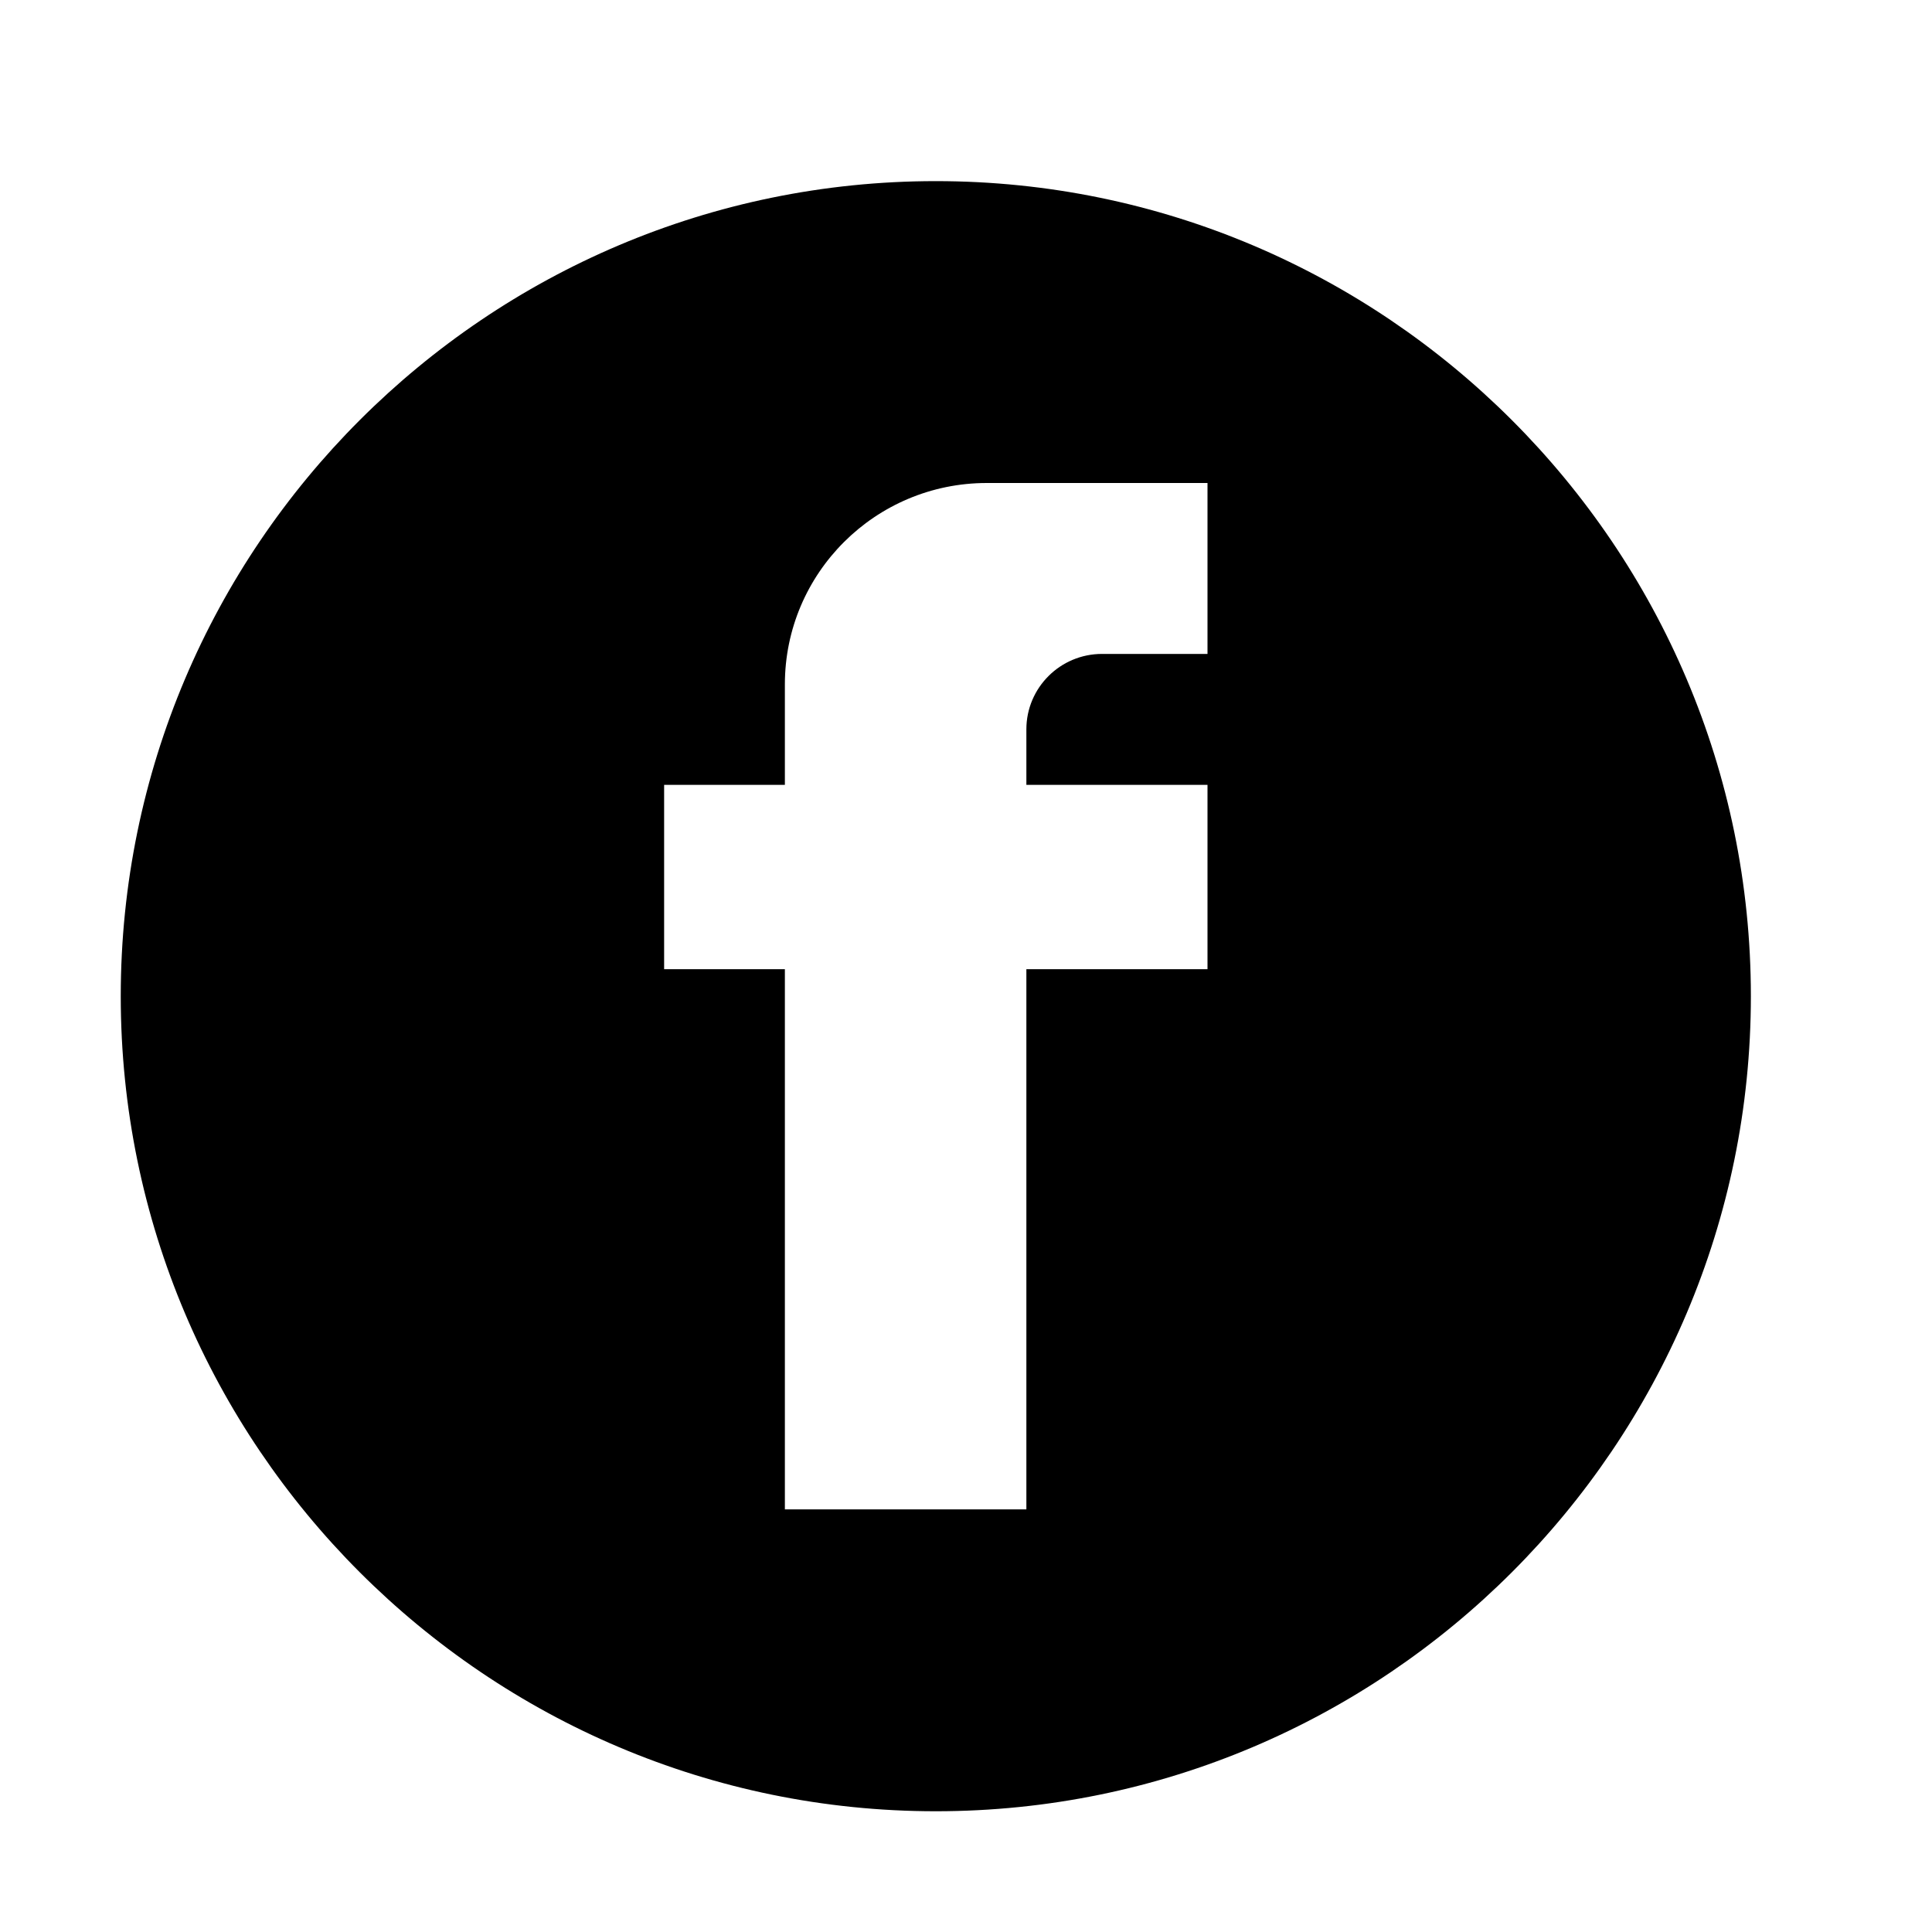 <?xml version="1.0" encoding="UTF-8" standalone="no"?>
<svg width="64px" height="64px" viewBox="0 0 64 64" version="1.1" xmlns="http://www.w3.org/2000/svg" xmlns:xlink="http://www.w3.org/1999/xlink">
    <!-- Generator: Sketch 3.7.2 (28276) - http://www.bohemiancoding.com/sketch -->
    <title>soc-facebook</title>
    <desc>Created with Sketch.</desc>
    <defs></defs>
    <g id="64px-Glyph" stroke="none" stroke-width="1" fill="none" fill-rule="evenodd">
        <g id="soc-facebook" fill="#000000">
            <path d="M40,21.662 L36.506,21.662 C35.123,21.662 34,22.781 34,24.16 L34,26 L40,26 L40,32.105 L34,32.105 L34,50 L26,50 L26,32.105 L22,32.105 L22,26 L26,26 L26,22.672 C26,18.988 28.996,16 32.689,16 L40,16 L40,21.662 Z M31,6 C16.112,6 4,18.112 4,33 C4,47.888 16.112,60 31,60 C45.888,60 58,47.888 58,33 C58,18.112 45.888,6 31,6 L31,6 Z" id="Fill-87"></path>
        </g>
    </g>
</svg>